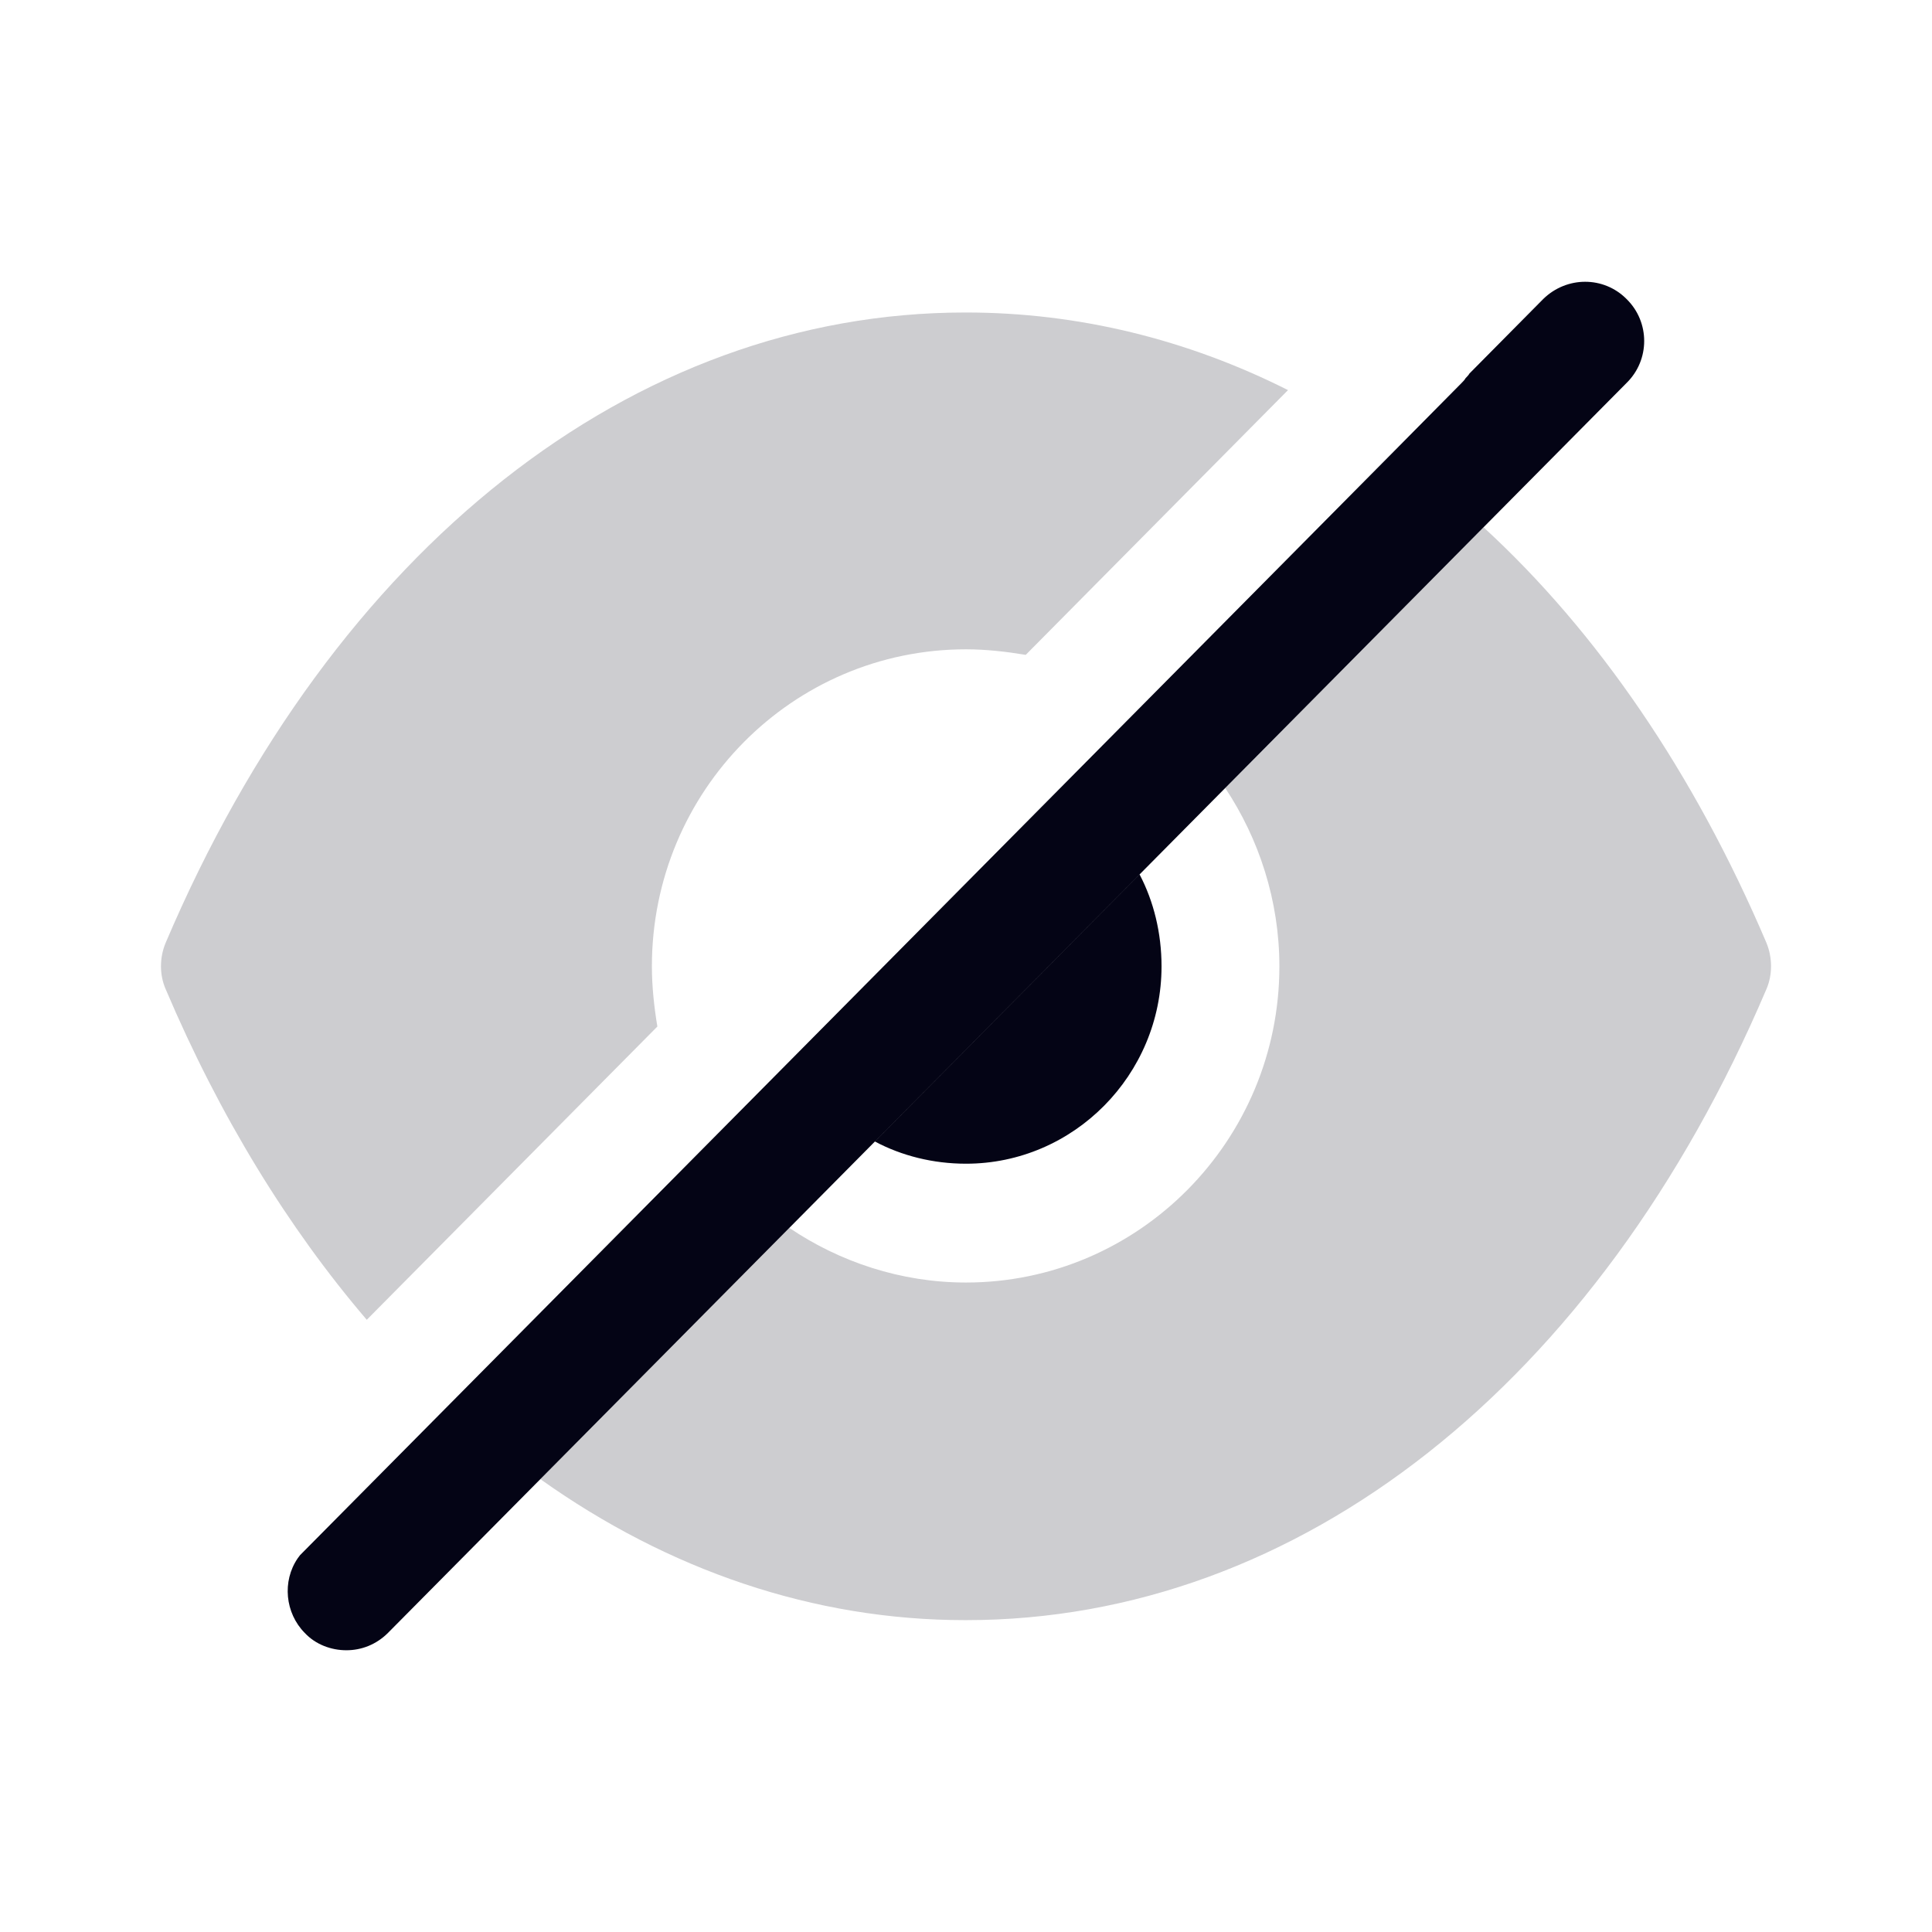 <svg width="24" height="24" viewBox="0 0 24 24" fill="none" xmlns="http://www.w3.org/2000/svg">
<path fill-rule="evenodd" clip-rule="evenodd" d="M12 3.882H11.99C7.863 3.882 4.146 6.806 2.059 11.709C1.98 11.896 1.98 12.112 2.059 12.29C2.732 13.874 3.58 15.253 4.556 16.395L8.166 12.752C8.127 12.516 8.098 12.26 8.098 12.004C8.098 9.828 9.844 8.066 12 8.066C12.254 8.066 12.507 8.096 12.742 8.135L16 4.846C14.751 4.217 13.395 3.882 12 3.882ZM21.942 11.709C21.044 9.602 19.844 7.849 18.429 6.55L15.22 9.789C15.639 10.419 15.893 11.187 15.893 12.004C15.893 14.17 14.146 15.932 12 15.932C11.19 15.932 10.429 15.675 9.805 15.253L6.712 18.374C8.302 19.506 10.107 20.126 11.99 20.126H12C16.137 20.126 19.854 17.192 21.942 12.29C22.02 12.112 22.02 11.896 21.942 11.709Z" fill="#CDCDD0"/>
<path fill-rule="evenodd" clip-rule="evenodd" d="M18.429 6.55L20.205 4.758C20.498 4.472 20.498 4 20.205 3.714C19.922 3.429 19.463 3.429 19.171 3.714L18.254 4.64C18.244 4.659 18.224 4.679 18.205 4.699C18.195 4.718 18.176 4.738 18.156 4.758L17.288 5.635L14.195 8.756L3.727 19.319L3.698 19.358C3.503 19.643 3.542 20.038 3.785 20.284C3.922 20.431 4.117 20.5 4.303 20.5C4.488 20.5 4.673 20.431 4.82 20.284L15.22 9.789L18.429 6.55ZM12 14.456C13.337 14.456 14.429 13.353 14.429 12.004C14.429 11.591 14.332 11.197 14.156 10.862L10.868 14.18C11.2 14.357 11.59 14.456 12 14.456Z" fill="#040415"/>
</svg>

